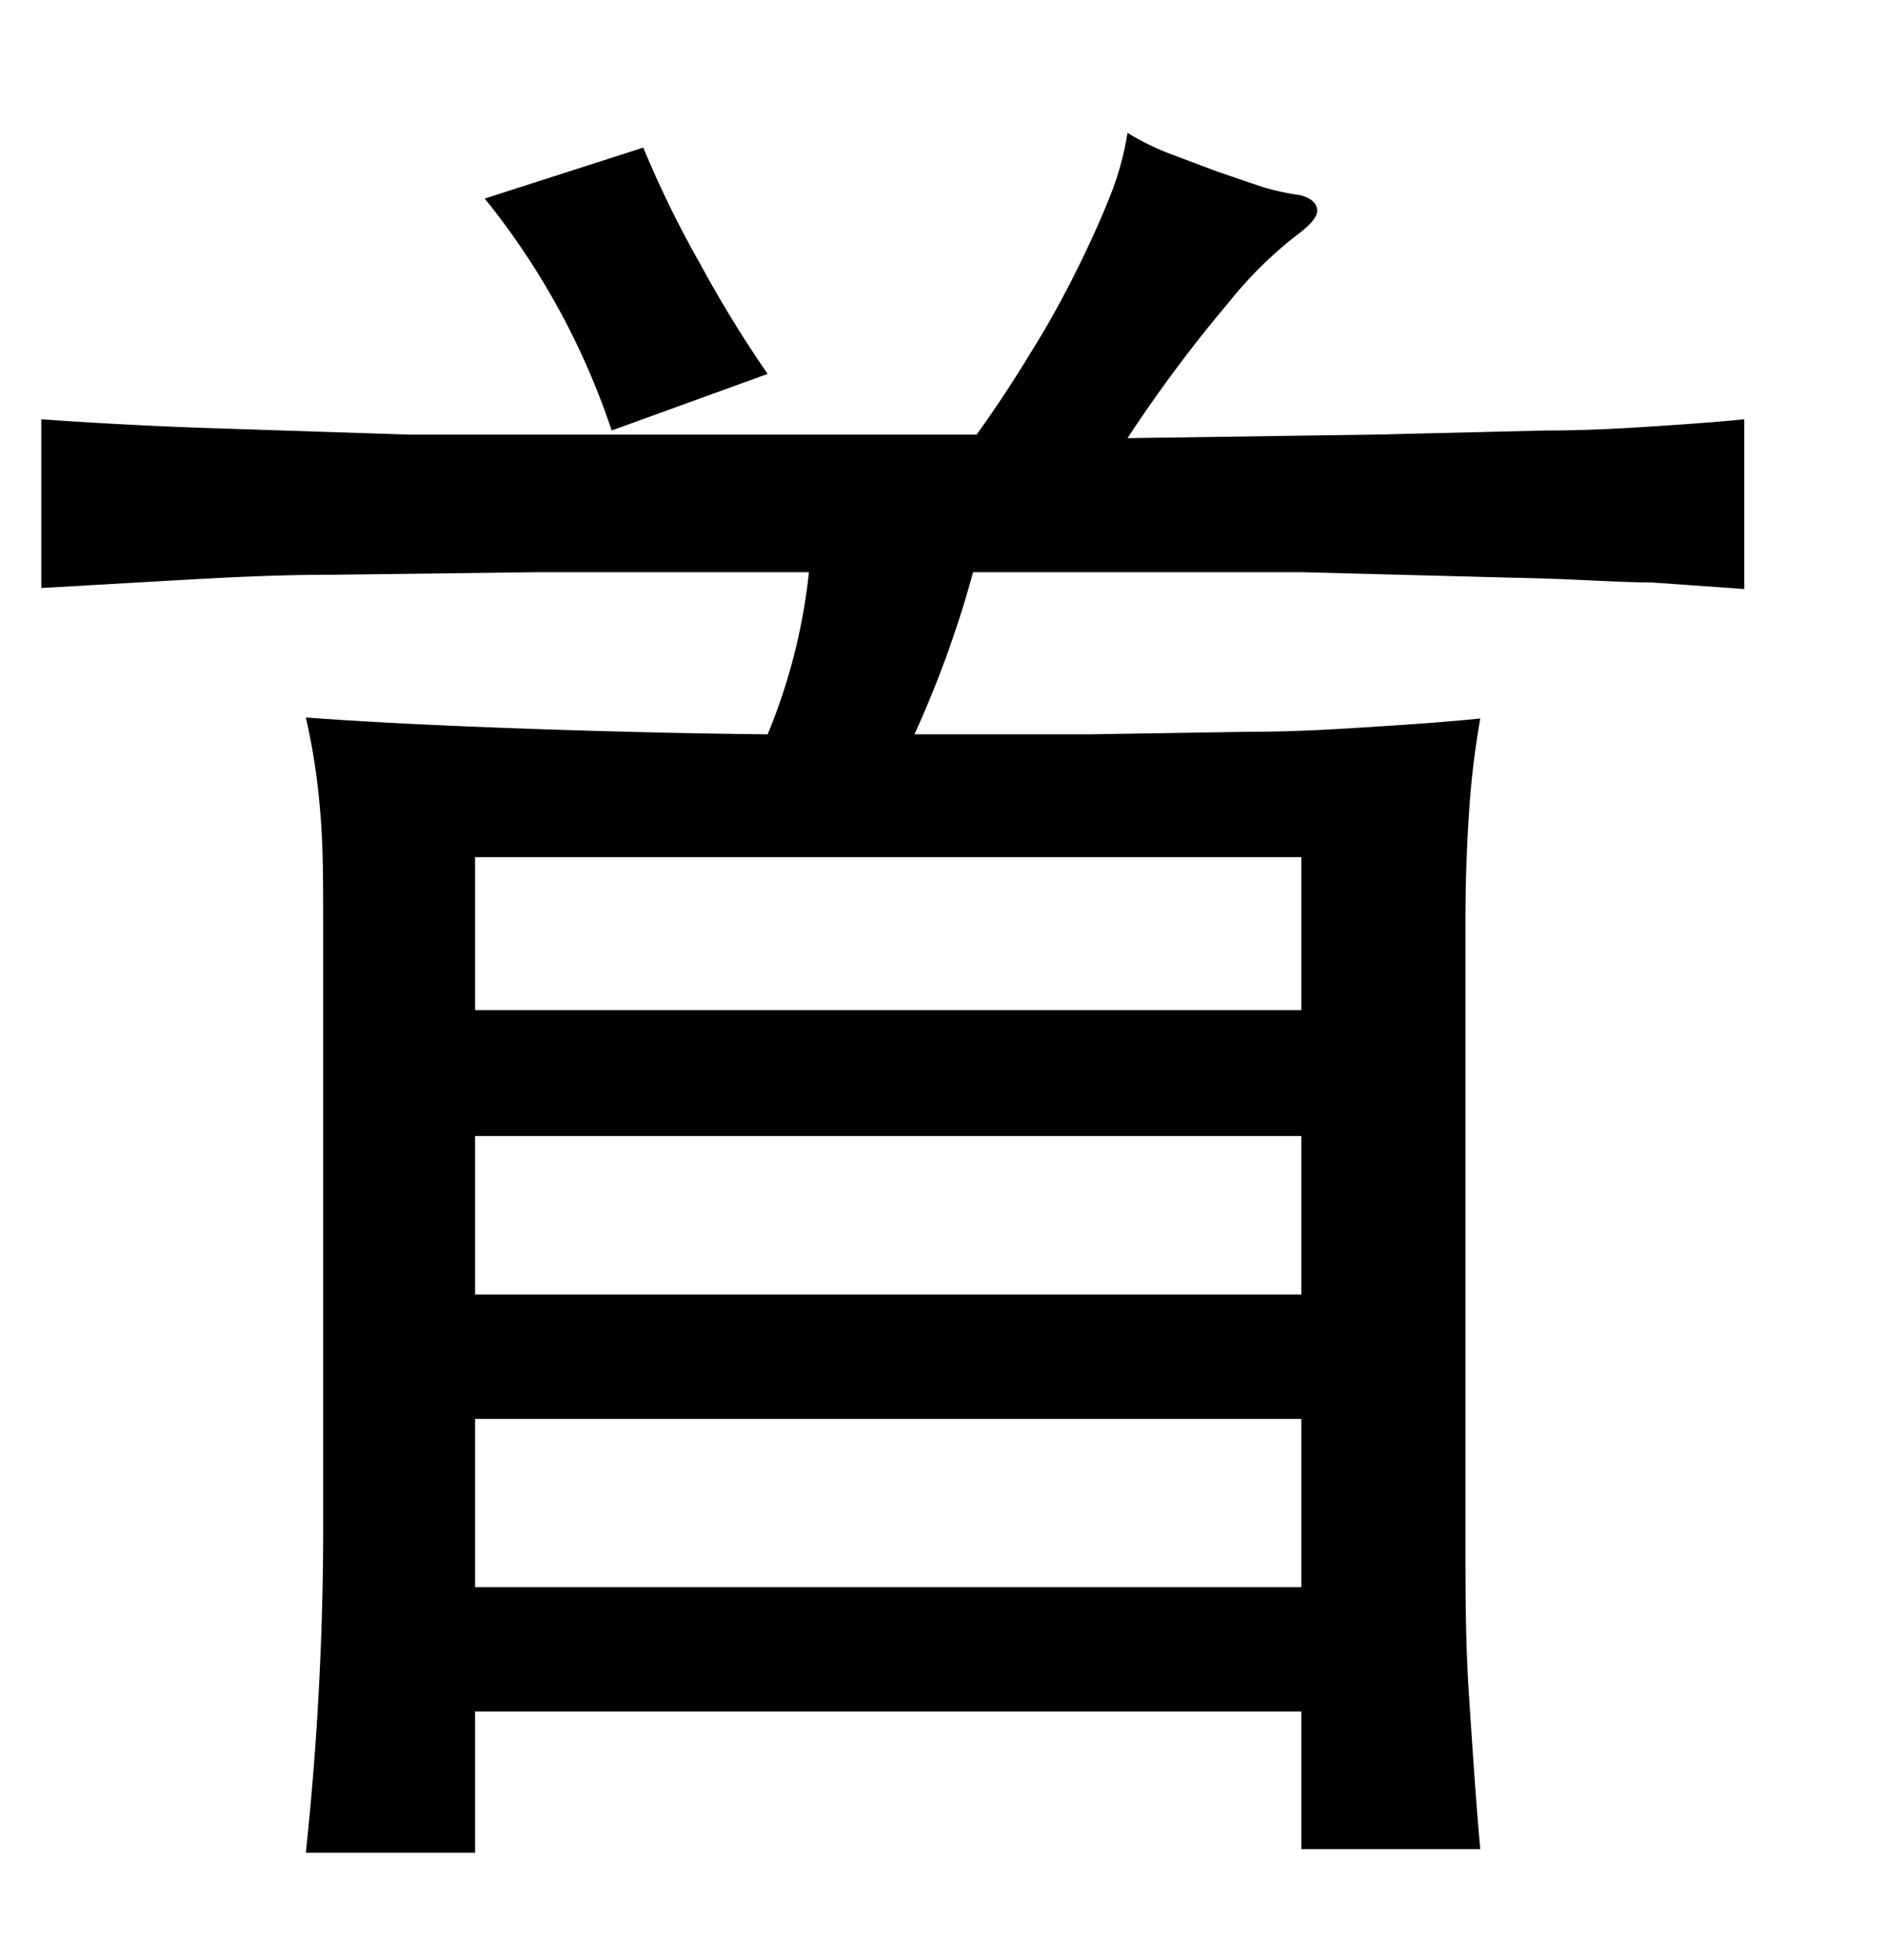 <svg xmlns="http://www.w3.org/2000/svg" width="0.51in" height="0.53in" viewBox="0 0 37 38"><title>Artboard 191</title><path d="M22.12,8.37,27,8.3l3.31-.08c.9,0,1.66-.05,2.26-.09s1.15-.08,1.65-.13v3.33l-1.83-.13c-.66,0-1.53-.07-2.63-.09L25.55,11Q23,11,19.09,11a20.91,20.91,0,0,1-1.15,3.18c1.16,0,2.3,0,3.43,0l3.14-.05c1,0,1.85-.06,2.63-.11s1.41-.1,1.9-.15a16.56,16.56,0,0,0-.22,1.85c-.05.74-.07,1.45-.07,2.14V30c0,1,0,2,.07,3.05s.13,2,.22,3H25.53v-2.7H9.32v2.77H6a60.57,60.57,0,0,0,.34-6.18v-12c0-.87,0-1.62-.06-2.26A12.56,12.56,0,0,0,6,13.85c.94.07,2.2.14,3.79.2s3.35.11,5.27.13A11.45,11.45,0,0,0,15.87,11l-5.36,0-4,.05c-1.16,0-2.19.06-3.09.11l-2.61.15V8c1,.07,2.06.13,3.22.17L8,8.3l4.94,0c1.83,0,3.9,0,6.22,0q.56-.78,1.05-1.59c.34-.54.63-1.07.89-1.59s.48-1,.67-1.48a5.77,5.77,0,0,0,.35-1.26,4.94,4.94,0,0,0,.83.41l.93.35.88.3a4.69,4.69,0,0,0,.73.16c.22.05.33.15.35.28s-.12.3-.39.5a7.88,7.88,0,0,0-1.33,1.31A27.54,27.54,0,0,0,22.12,8.37Zm3.41,8.22H9.32v3H25.53Zm0,5.47H9.32v3.11H25.53Zm0,5.55H9.32v3.3H25.53ZM12,8.22A14.58,14.58,0,0,0,9.51,3.67l3.11-1a20.4,20.4,0,0,0,1.11,2.27,23.42,23.42,0,0,0,1.33,2.17Z"/></svg>